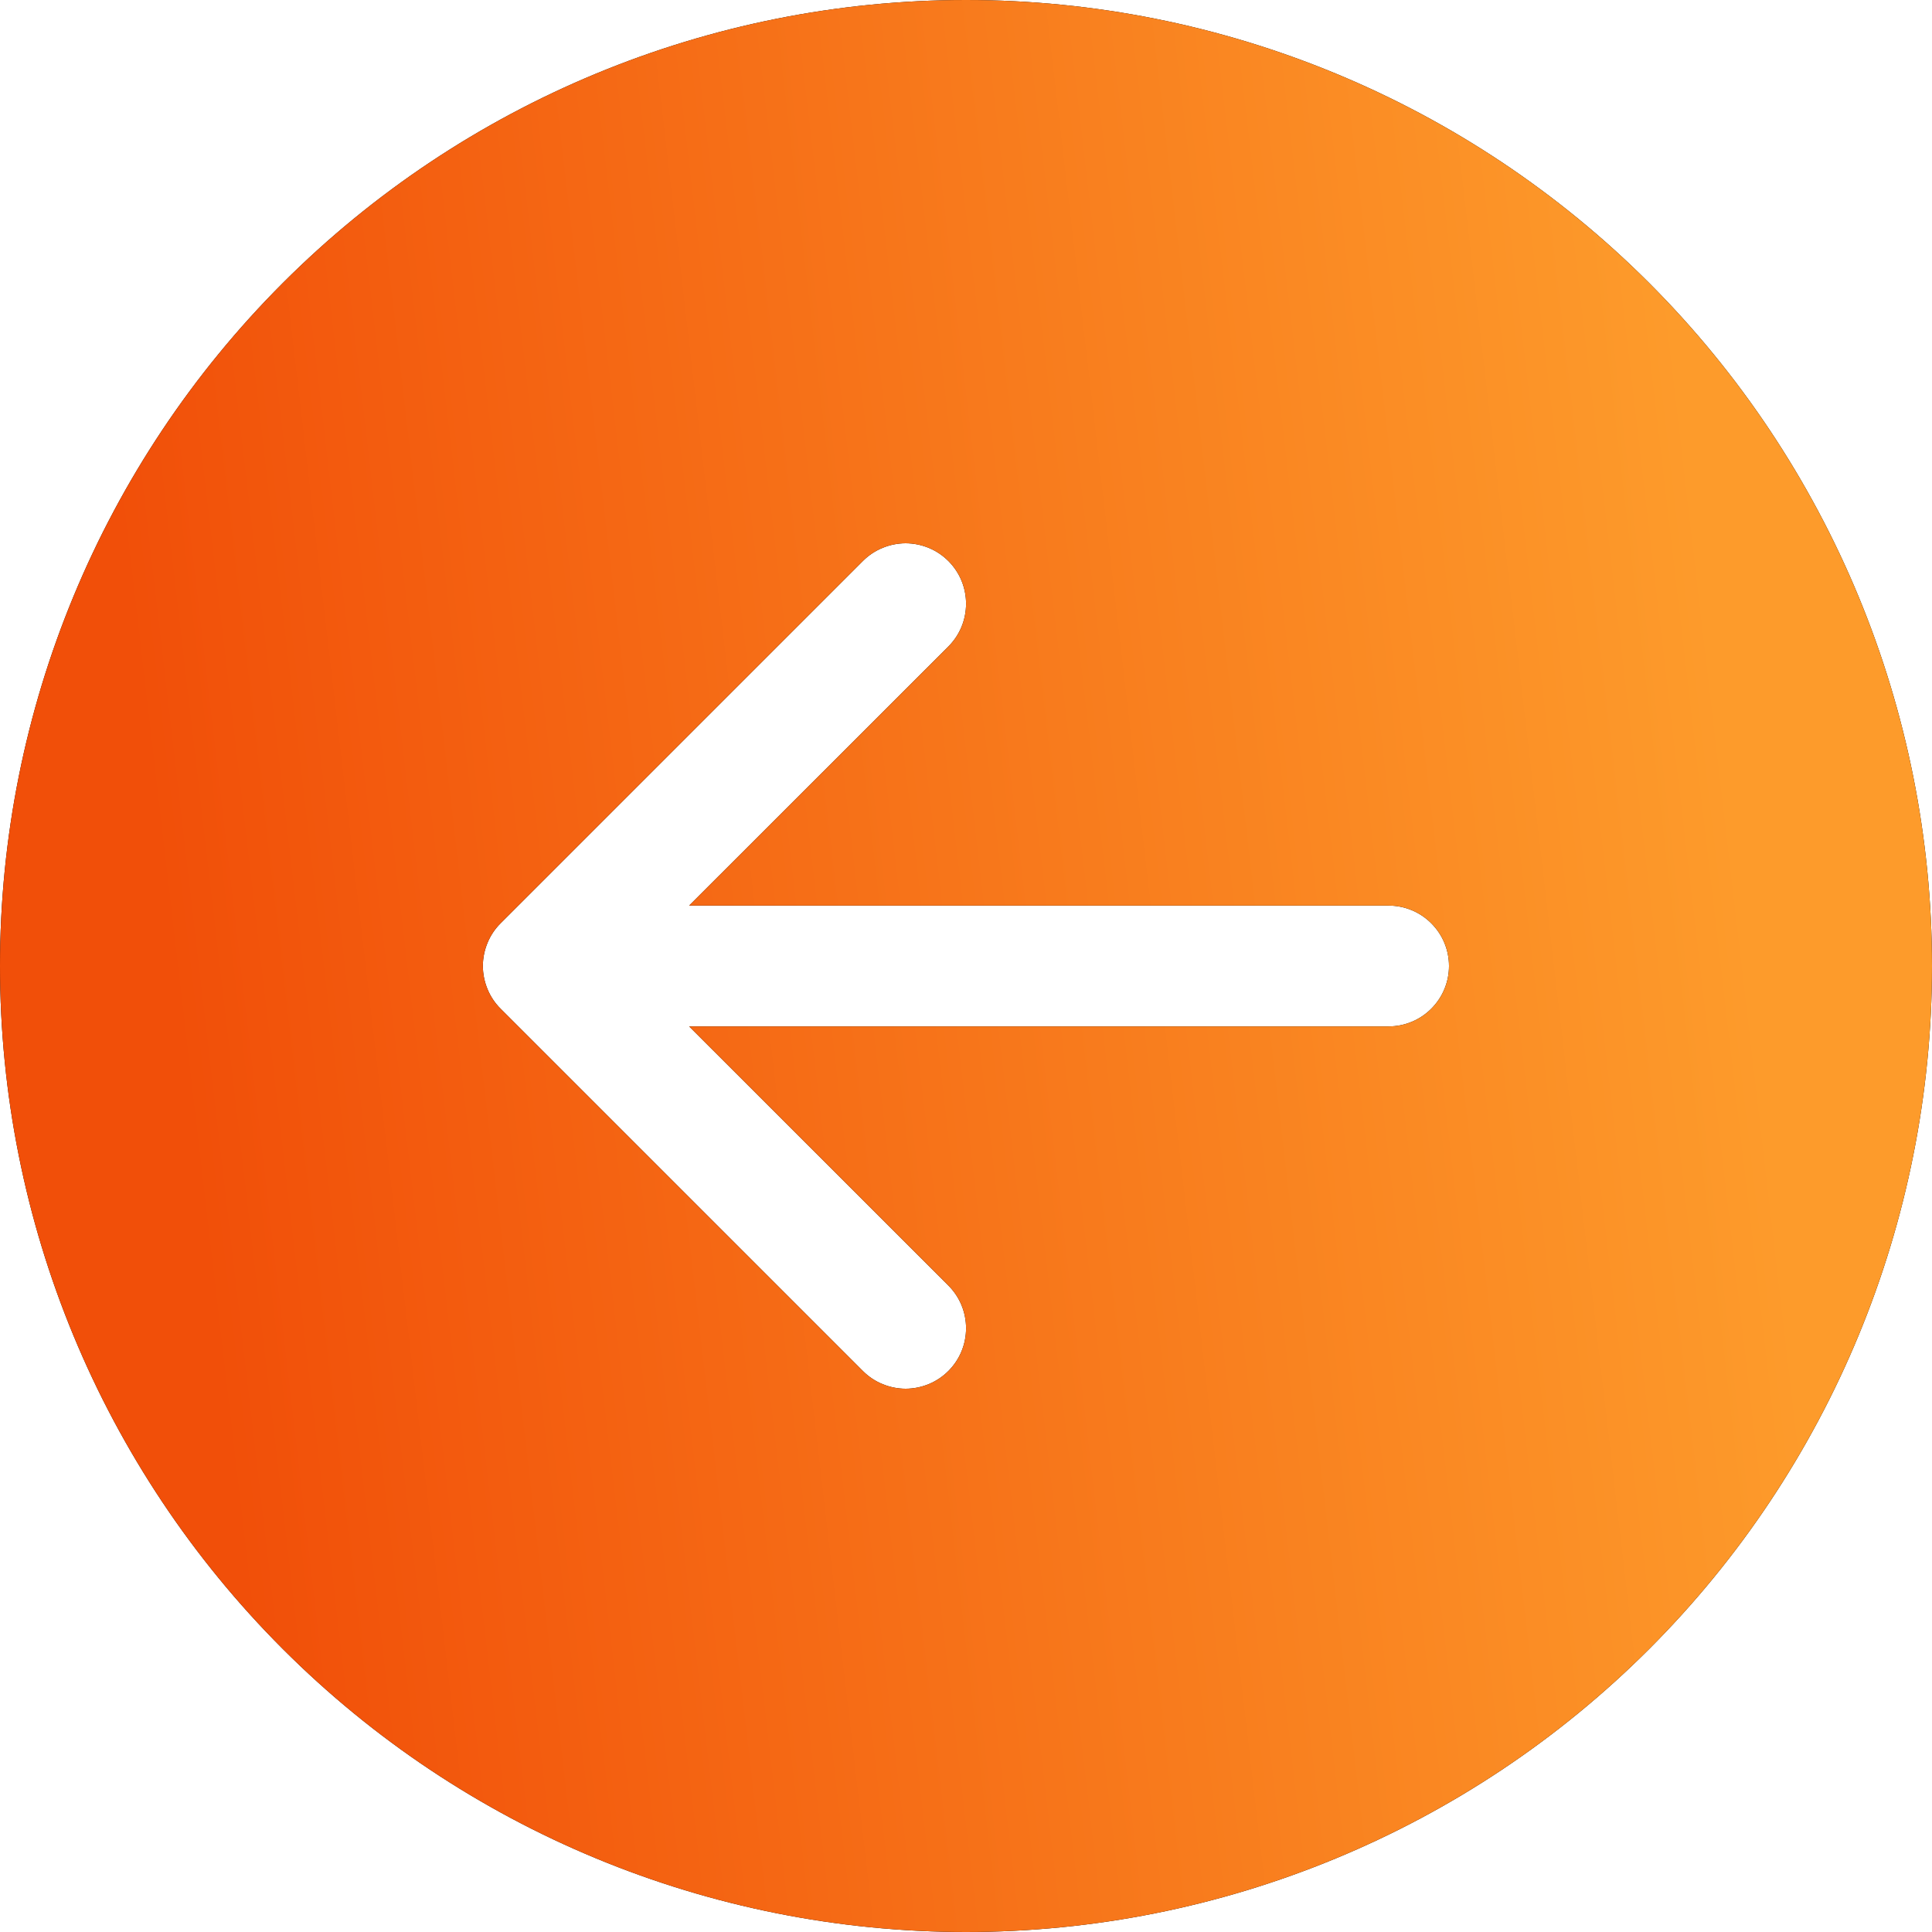 <svg width="30" height="30" viewBox="0 0 30 30" fill="none" xmlns="http://www.w3.org/2000/svg">
<g clip-path="url(#clip0_34717_12508)">
<path d="M15 0C11.022 0 7.206 1.58 4.393 4.393C1.58 7.206 0 11.022 0 15C0 18.978 1.58 22.794 4.393 25.607C7.206 28.42 11.022 30 15 30C18.978 30 22.794 28.42 25.607 25.607C28.42 22.794 30 18.978 30 15C30 11.022 28.42 7.206 25.607 4.393C22.794 1.58 18.978 0 15 0V0ZM21.562 14.062C21.811 14.062 22.05 14.161 22.225 14.337C22.401 14.513 22.5 14.751 22.5 15C22.5 15.249 22.401 15.487 22.225 15.663C22.05 15.839 21.811 15.938 21.562 15.938H10.701L14.726 19.961C14.813 20.048 14.883 20.152 14.93 20.266C14.977 20.38 15.001 20.502 15.001 20.625C15.001 20.748 14.977 20.87 14.93 20.984C14.883 21.098 14.813 21.202 14.726 21.289C14.639 21.376 14.536 21.445 14.422 21.492C14.308 21.539 14.186 21.564 14.062 21.564C13.939 21.564 13.817 21.539 13.703 21.492C13.589 21.445 13.486 21.376 13.399 21.289L7.774 15.664C7.686 15.577 7.617 15.473 7.57 15.359C7.523 15.245 7.498 15.123 7.498 15C7.498 14.877 7.523 14.755 7.57 14.641C7.617 14.527 7.686 14.423 7.774 14.336L13.399 8.711C13.486 8.624 13.589 8.555 13.703 8.508C13.817 8.461 13.939 8.436 14.062 8.436C14.186 8.436 14.308 8.461 14.422 8.508C14.536 8.555 14.639 8.624 14.726 8.711C14.813 8.798 14.883 8.902 14.93 9.016C14.977 9.13 15.001 9.252 15.001 9.375C15.001 9.498 14.977 9.62 14.93 9.734C14.883 9.848 14.813 9.952 14.726 10.039L10.701 14.062H21.562Z" fill="black"/>
<path d="M15 0C11.022 0 7.206 1.58 4.393 4.393C1.58 7.206 0 11.022 0 15C0 18.978 1.58 22.794 4.393 25.607C7.206 28.42 11.022 30 15 30C18.978 30 22.794 28.42 25.607 25.607C28.42 22.794 30 18.978 30 15C30 11.022 28.42 7.206 25.607 4.393C22.794 1.58 18.978 0 15 0V0ZM21.562 14.062C21.811 14.062 22.05 14.161 22.225 14.337C22.401 14.513 22.5 14.751 22.5 15C22.5 15.249 22.401 15.487 22.225 15.663C22.05 15.839 21.811 15.938 21.562 15.938H10.701L14.726 19.961C14.813 20.048 14.883 20.152 14.93 20.266C14.977 20.38 15.001 20.502 15.001 20.625C15.001 20.748 14.977 20.87 14.93 20.984C14.883 21.098 14.813 21.202 14.726 21.289C14.639 21.376 14.536 21.445 14.422 21.492C14.308 21.539 14.186 21.564 14.062 21.564C13.939 21.564 13.817 21.539 13.703 21.492C13.589 21.445 13.486 21.376 13.399 21.289L7.774 15.664C7.686 15.577 7.617 15.473 7.57 15.359C7.523 15.245 7.498 15.123 7.498 15C7.498 14.877 7.523 14.755 7.57 14.641C7.617 14.527 7.686 14.423 7.774 14.336L13.399 8.711C13.486 8.624 13.589 8.555 13.703 8.508C13.817 8.461 13.939 8.436 14.062 8.436C14.186 8.436 14.308 8.461 14.422 8.508C14.536 8.555 14.639 8.624 14.726 8.711C14.813 8.798 14.883 8.902 14.93 9.016C14.977 9.13 15.001 9.252 15.001 9.375C15.001 9.498 14.977 9.62 14.93 9.734C14.883 9.848 14.813 9.952 14.726 10.039L10.701 14.062H21.562Z" fill="url(#paint0_linear_34717_12508)"/>
</g>
<defs>
<linearGradient id="paint0_linear_34717_12508" x1="25.452" y1="-7.93118e-07" x2="1.192" y2="2.826" gradientUnits="userSpaceOnUse">
<stop stop-color="#FD9B2B"/>
<stop offset="1" stop-color="#F14F09"/>
</linearGradient>
<clipPath id="clip0_34717_12508">
<rect width="30" height="30" fill="white" transform="matrix(-1 0 0 1 30 0)"/>
</clipPath>
</defs>
</svg>
